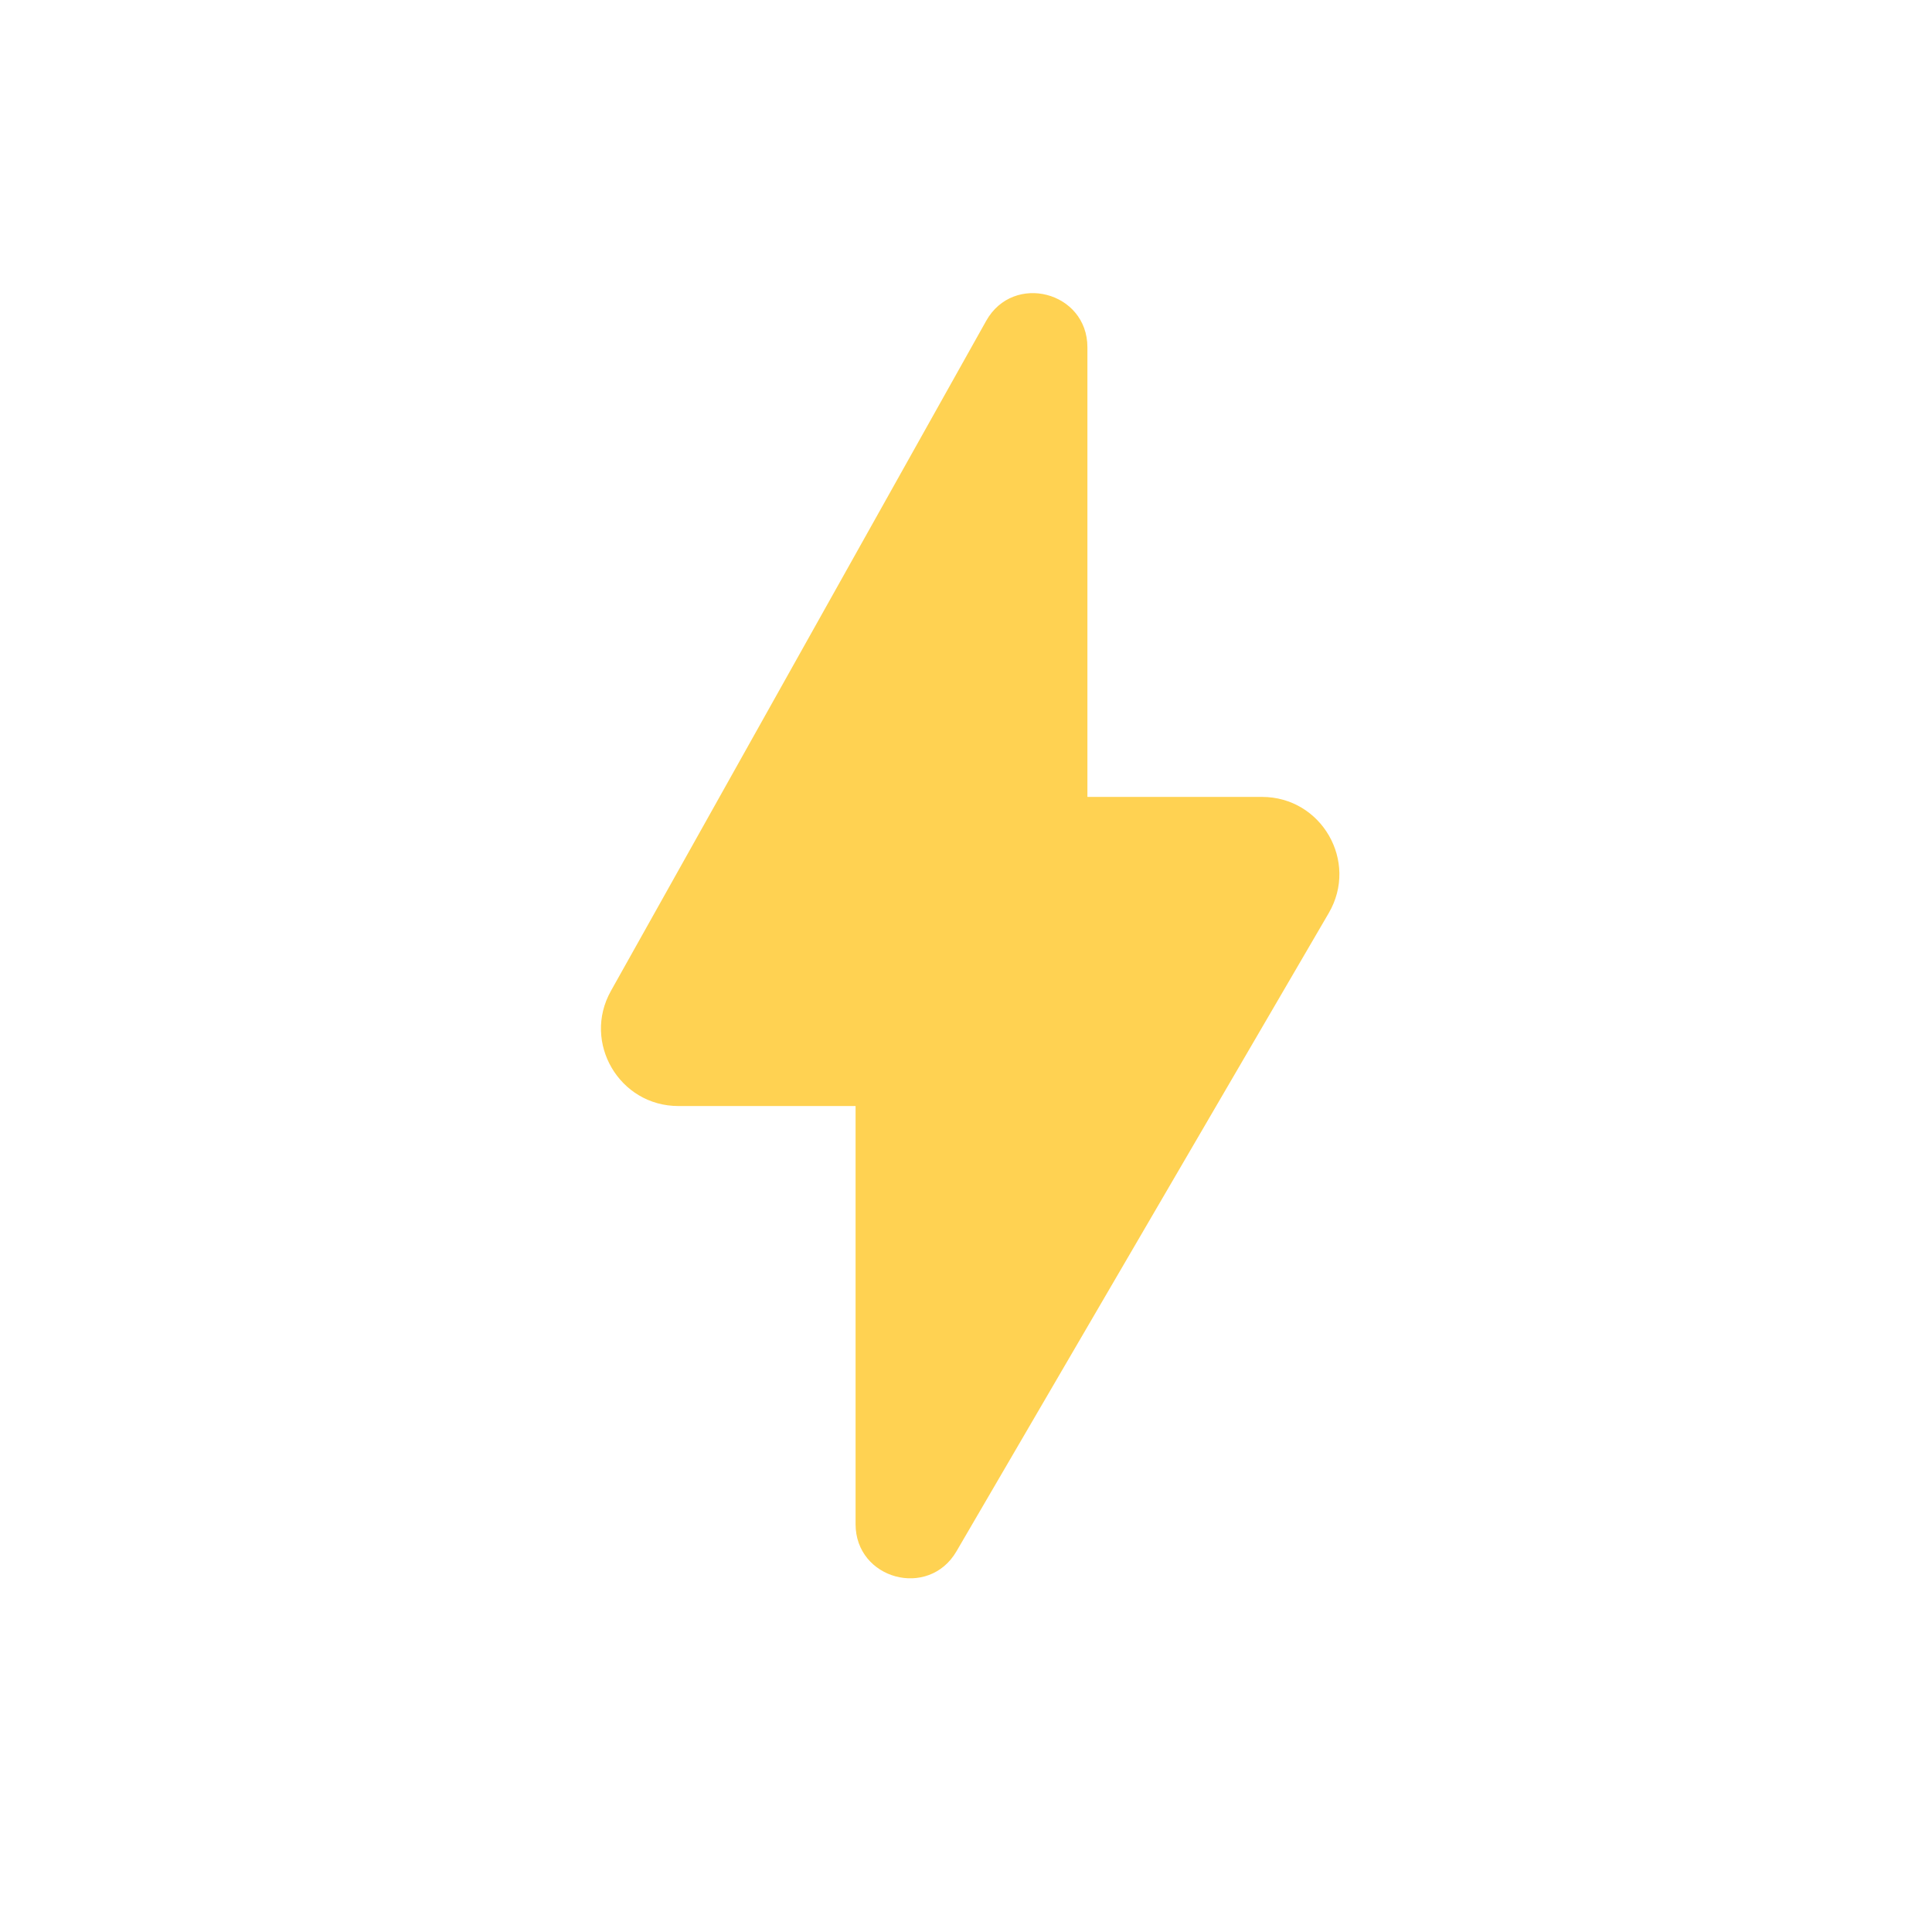 <svg width="25" height="25" viewBox="0 0 25 25" fill="none" xmlns="http://www.w3.org/2000/svg">
<g id="mdi:thunder">
<path id="Vector" d="M11.071 14.312H8.778C8.014 14.312 7.532 13.489 7.905 12.823L12.761 4.152C13.113 3.523 14.071 3.773 14.071 4.494V10.312H16.33C17.102 10.312 17.583 11.149 17.194 11.815L12.376 20.075C12.016 20.692 11.071 20.437 11.071 19.722V14.312Z" fill="#FFC727" fill-opacity="0.8"/>
</g>
</svg>
